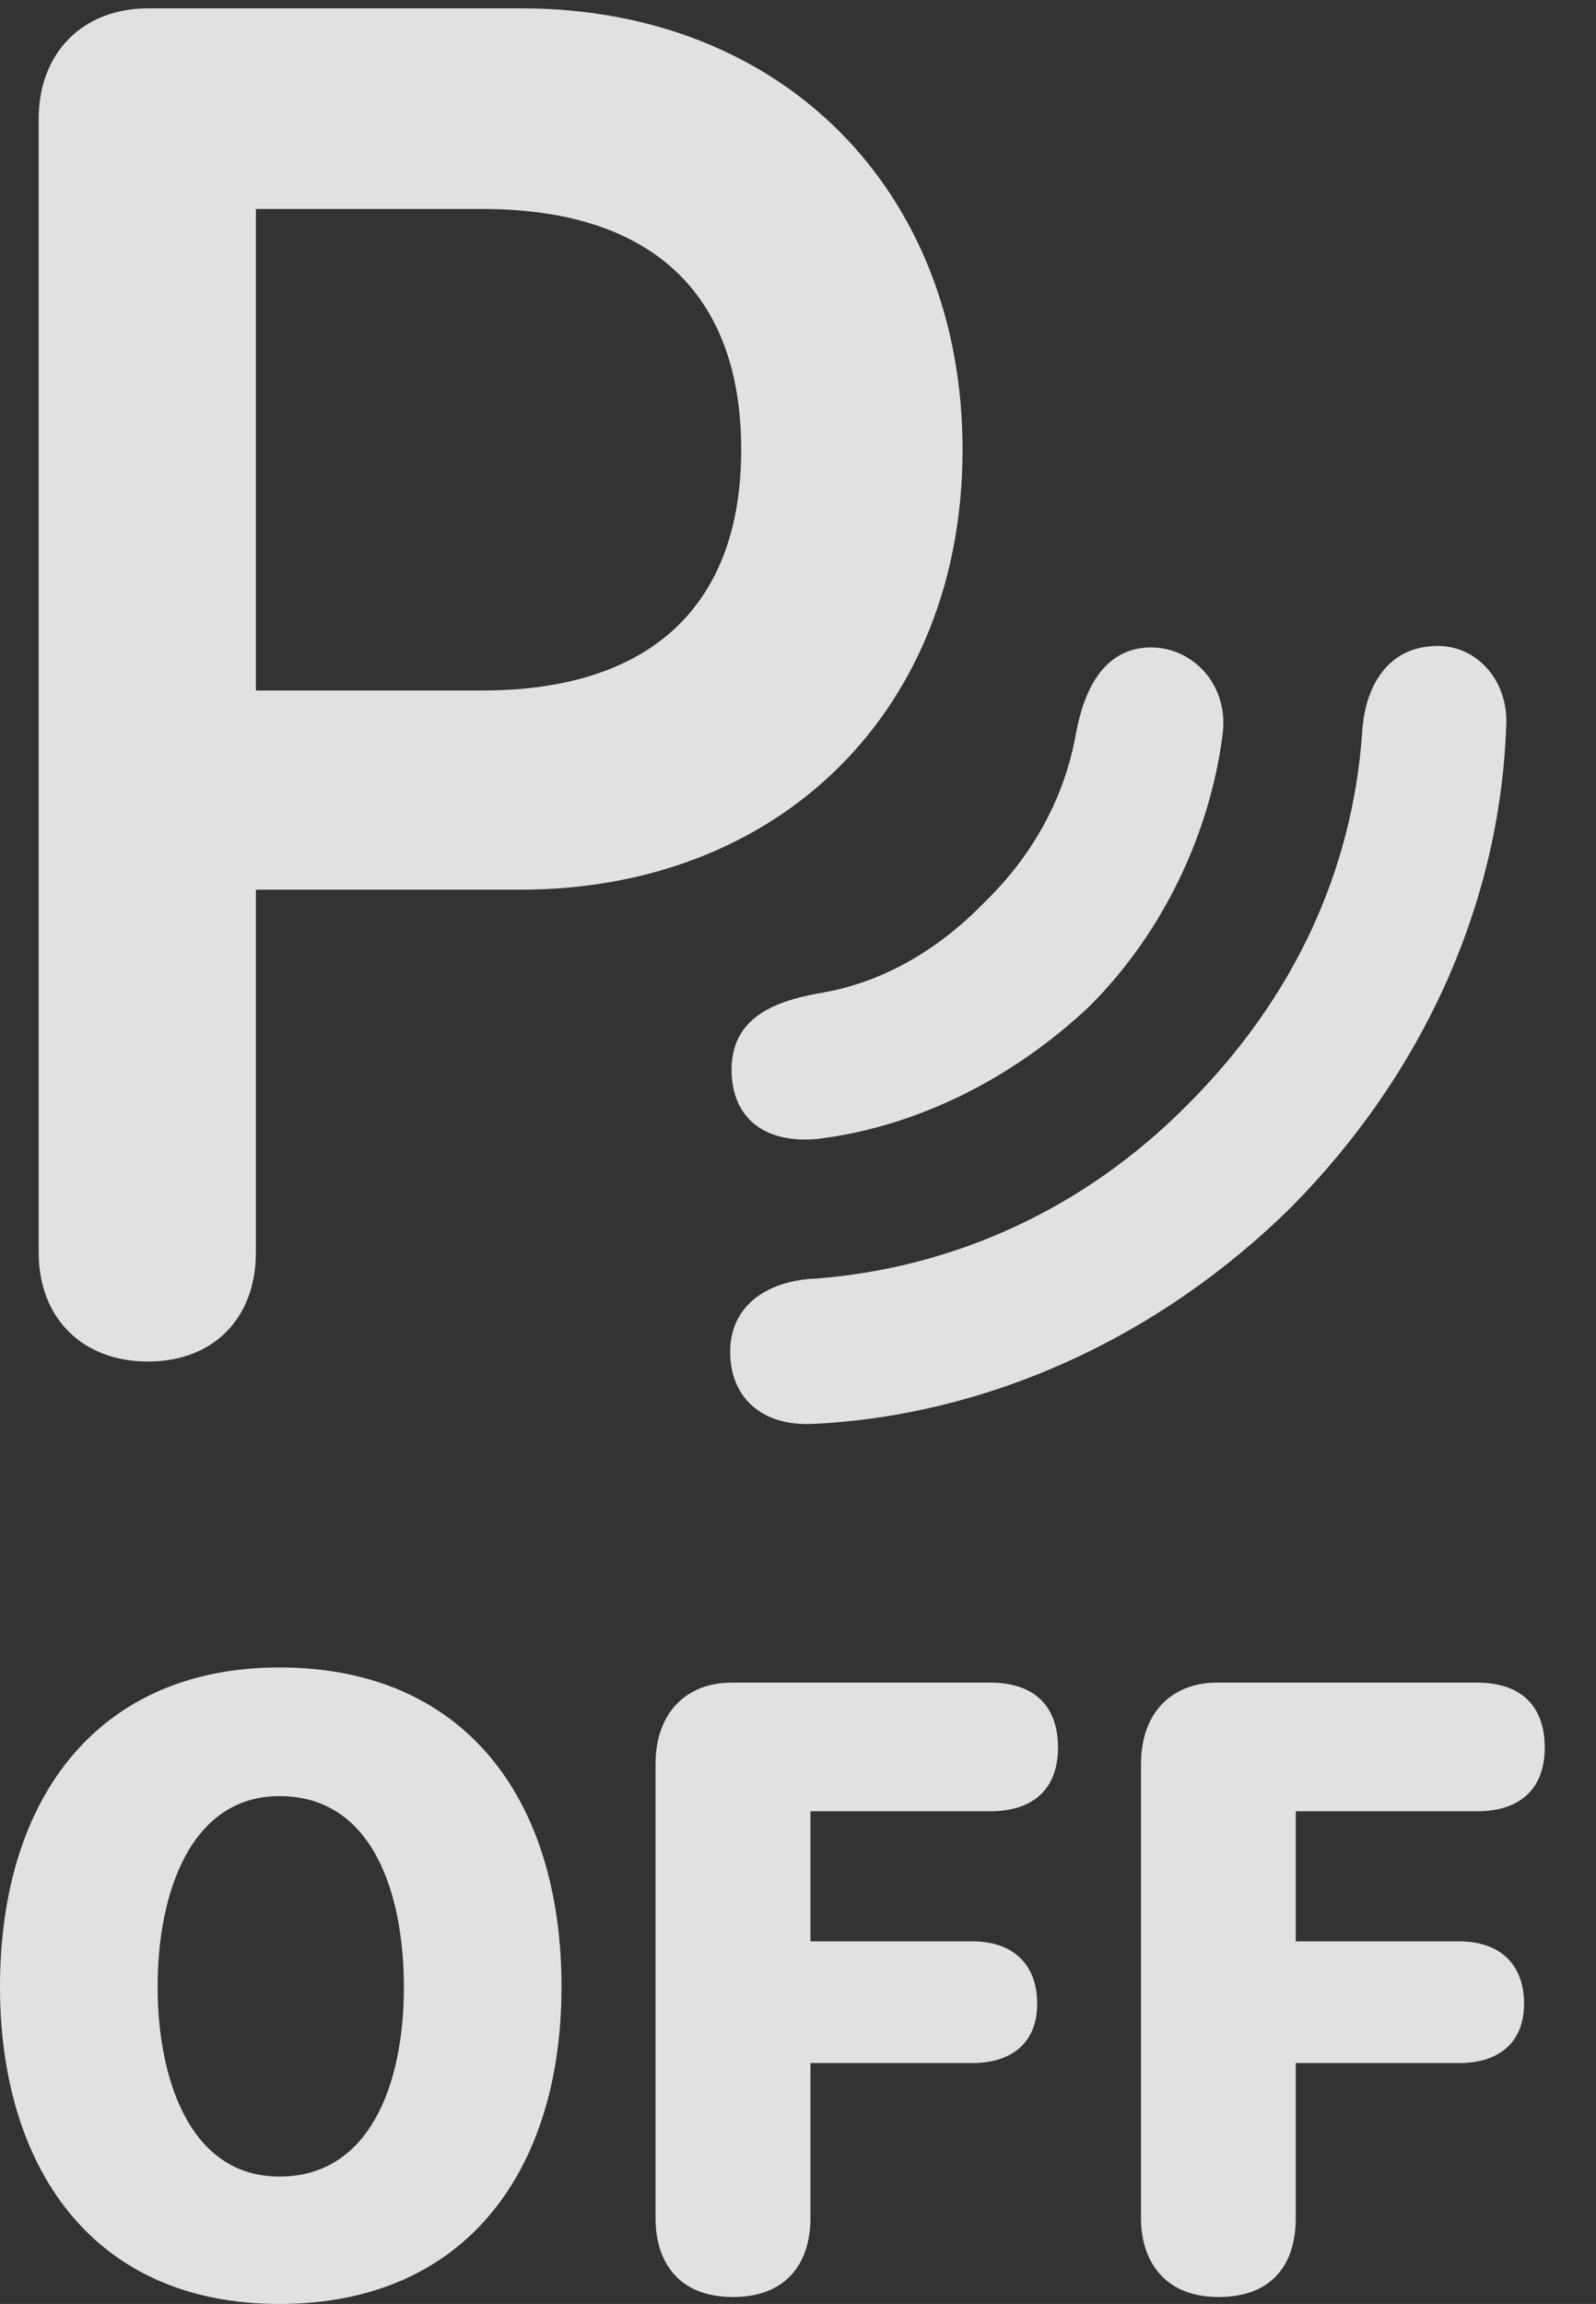 <?xml version="1.0" encoding="UTF-8"?>
<!--Generator: Apple Native CoreSVG 341-->
<!DOCTYPE svg
PUBLIC "-//W3C//DTD SVG 1.1//EN"
       "http://www.w3.org/Graphics/SVG/1.1/DTD/svg11.dtd">
<svg version="1.1" xmlns="http://www.w3.org/2000/svg" xmlns:xlink="http://www.w3.org/1999/xlink" viewBox="0 0 11.27 16.26">
 <rect x="0" y="0" width="11.27" height="16.26" fill="#333333" stroke="none"/>
 <g>
  <rect height="16.26" opacity="0" width="11.27" x="0" y="0"/>
  <path d="M5.742 10.049C6.973 9.99 8.184 9.443 9.121 8.516C10.039 7.588 10.586 6.396 10.635 5.146C10.664 4.795 10.41 4.531 10.107 4.561C9.805 4.58 9.639 4.834 9.619 5.166C9.551 6.152 9.131 7.051 8.389 7.793C7.656 8.535 6.738 8.945 5.771 9.023C5.439 9.033 5.156 9.199 5.156 9.541C5.156 9.863 5.381 10.068 5.742 10.049Z" fill="white" fill-opacity="0.85"/>
  <path d="M5.781 8.037C6.484 7.949 7.158 7.607 7.695 7.1C8.223 6.572 8.545 5.869 8.633 5.186C8.682 4.824 8.408 4.551 8.096 4.57C7.793 4.59 7.656 4.863 7.598 5.176C7.52 5.615 7.305 6.025 6.953 6.367C6.611 6.719 6.211 6.943 5.771 7.012C5.459 7.07 5.166 7.188 5.166 7.549C5.166 7.891 5.4 8.076 5.781 8.037Z" fill="white" fill-opacity="0.85"/>
  <path d="M1.045 9.609C1.504 9.609 1.807 9.307 1.807 8.838L1.807 6.279L3.672 6.279C5.518 6.279 6.797 5 6.797 3.174C6.797 1.348 5.527 0.059 3.682 0.059L1.045 0.059C0.586 0.059 0.273 0.371 0.273 0.84L0.273 8.838C0.273 9.307 0.586 9.609 1.045 9.609ZM1.807 4.873L1.807 1.475L3.408 1.475C4.59 1.475 5.234 2.061 5.234 3.174C5.234 4.277 4.59 4.873 3.408 4.873Z" fill="white" fill-opacity="0.85"/>
  <path d="M1.973 16.26C3.301 16.26 3.965 15.303 3.965 14.023C3.965 12.695 3.281 11.768 1.973 11.768C0.703 11.768 0 12.676 0 14.023C0 15.273 0.635 16.26 1.973 16.26ZM1.973 15.361C1.328 15.361 1.113 14.648 1.113 14.023C1.113 13.34 1.357 12.676 1.973 12.676C2.646 12.676 2.852 13.389 2.852 14.023C2.852 14.717 2.607 15.361 1.973 15.361ZM5.176 16.211C5.566 16.211 5.723 15.957 5.723 15.654L5.723 14.56L6.865 14.56C7.148 14.56 7.324 14.414 7.324 14.141C7.324 13.867 7.158 13.701 6.865 13.701L5.723 13.701L5.723 12.783L6.992 12.783C7.305 12.783 7.471 12.617 7.471 12.334C7.471 12.041 7.305 11.875 6.992 11.875L5.166 11.875C4.854 11.875 4.629 12.08 4.629 12.451L4.629 15.654C4.629 15.957 4.785 16.211 5.176 16.211ZM8.604 16.211C9.004 16.211 9.15 15.957 9.15 15.654L9.15 14.56L10.303 14.56C10.586 14.56 10.762 14.414 10.762 14.141C10.762 13.867 10.596 13.701 10.303 13.701L9.15 13.701L9.15 12.783L10.43 12.783C10.742 12.783 10.908 12.617 10.908 12.334C10.908 12.041 10.742 11.875 10.43 11.875L8.594 11.875C8.281 11.875 8.057 12.08 8.057 12.451L8.057 15.654C8.057 15.957 8.223 16.211 8.604 16.211Z" fill="white" fill-opacity="0.85"/>
 </g>
</svg>
